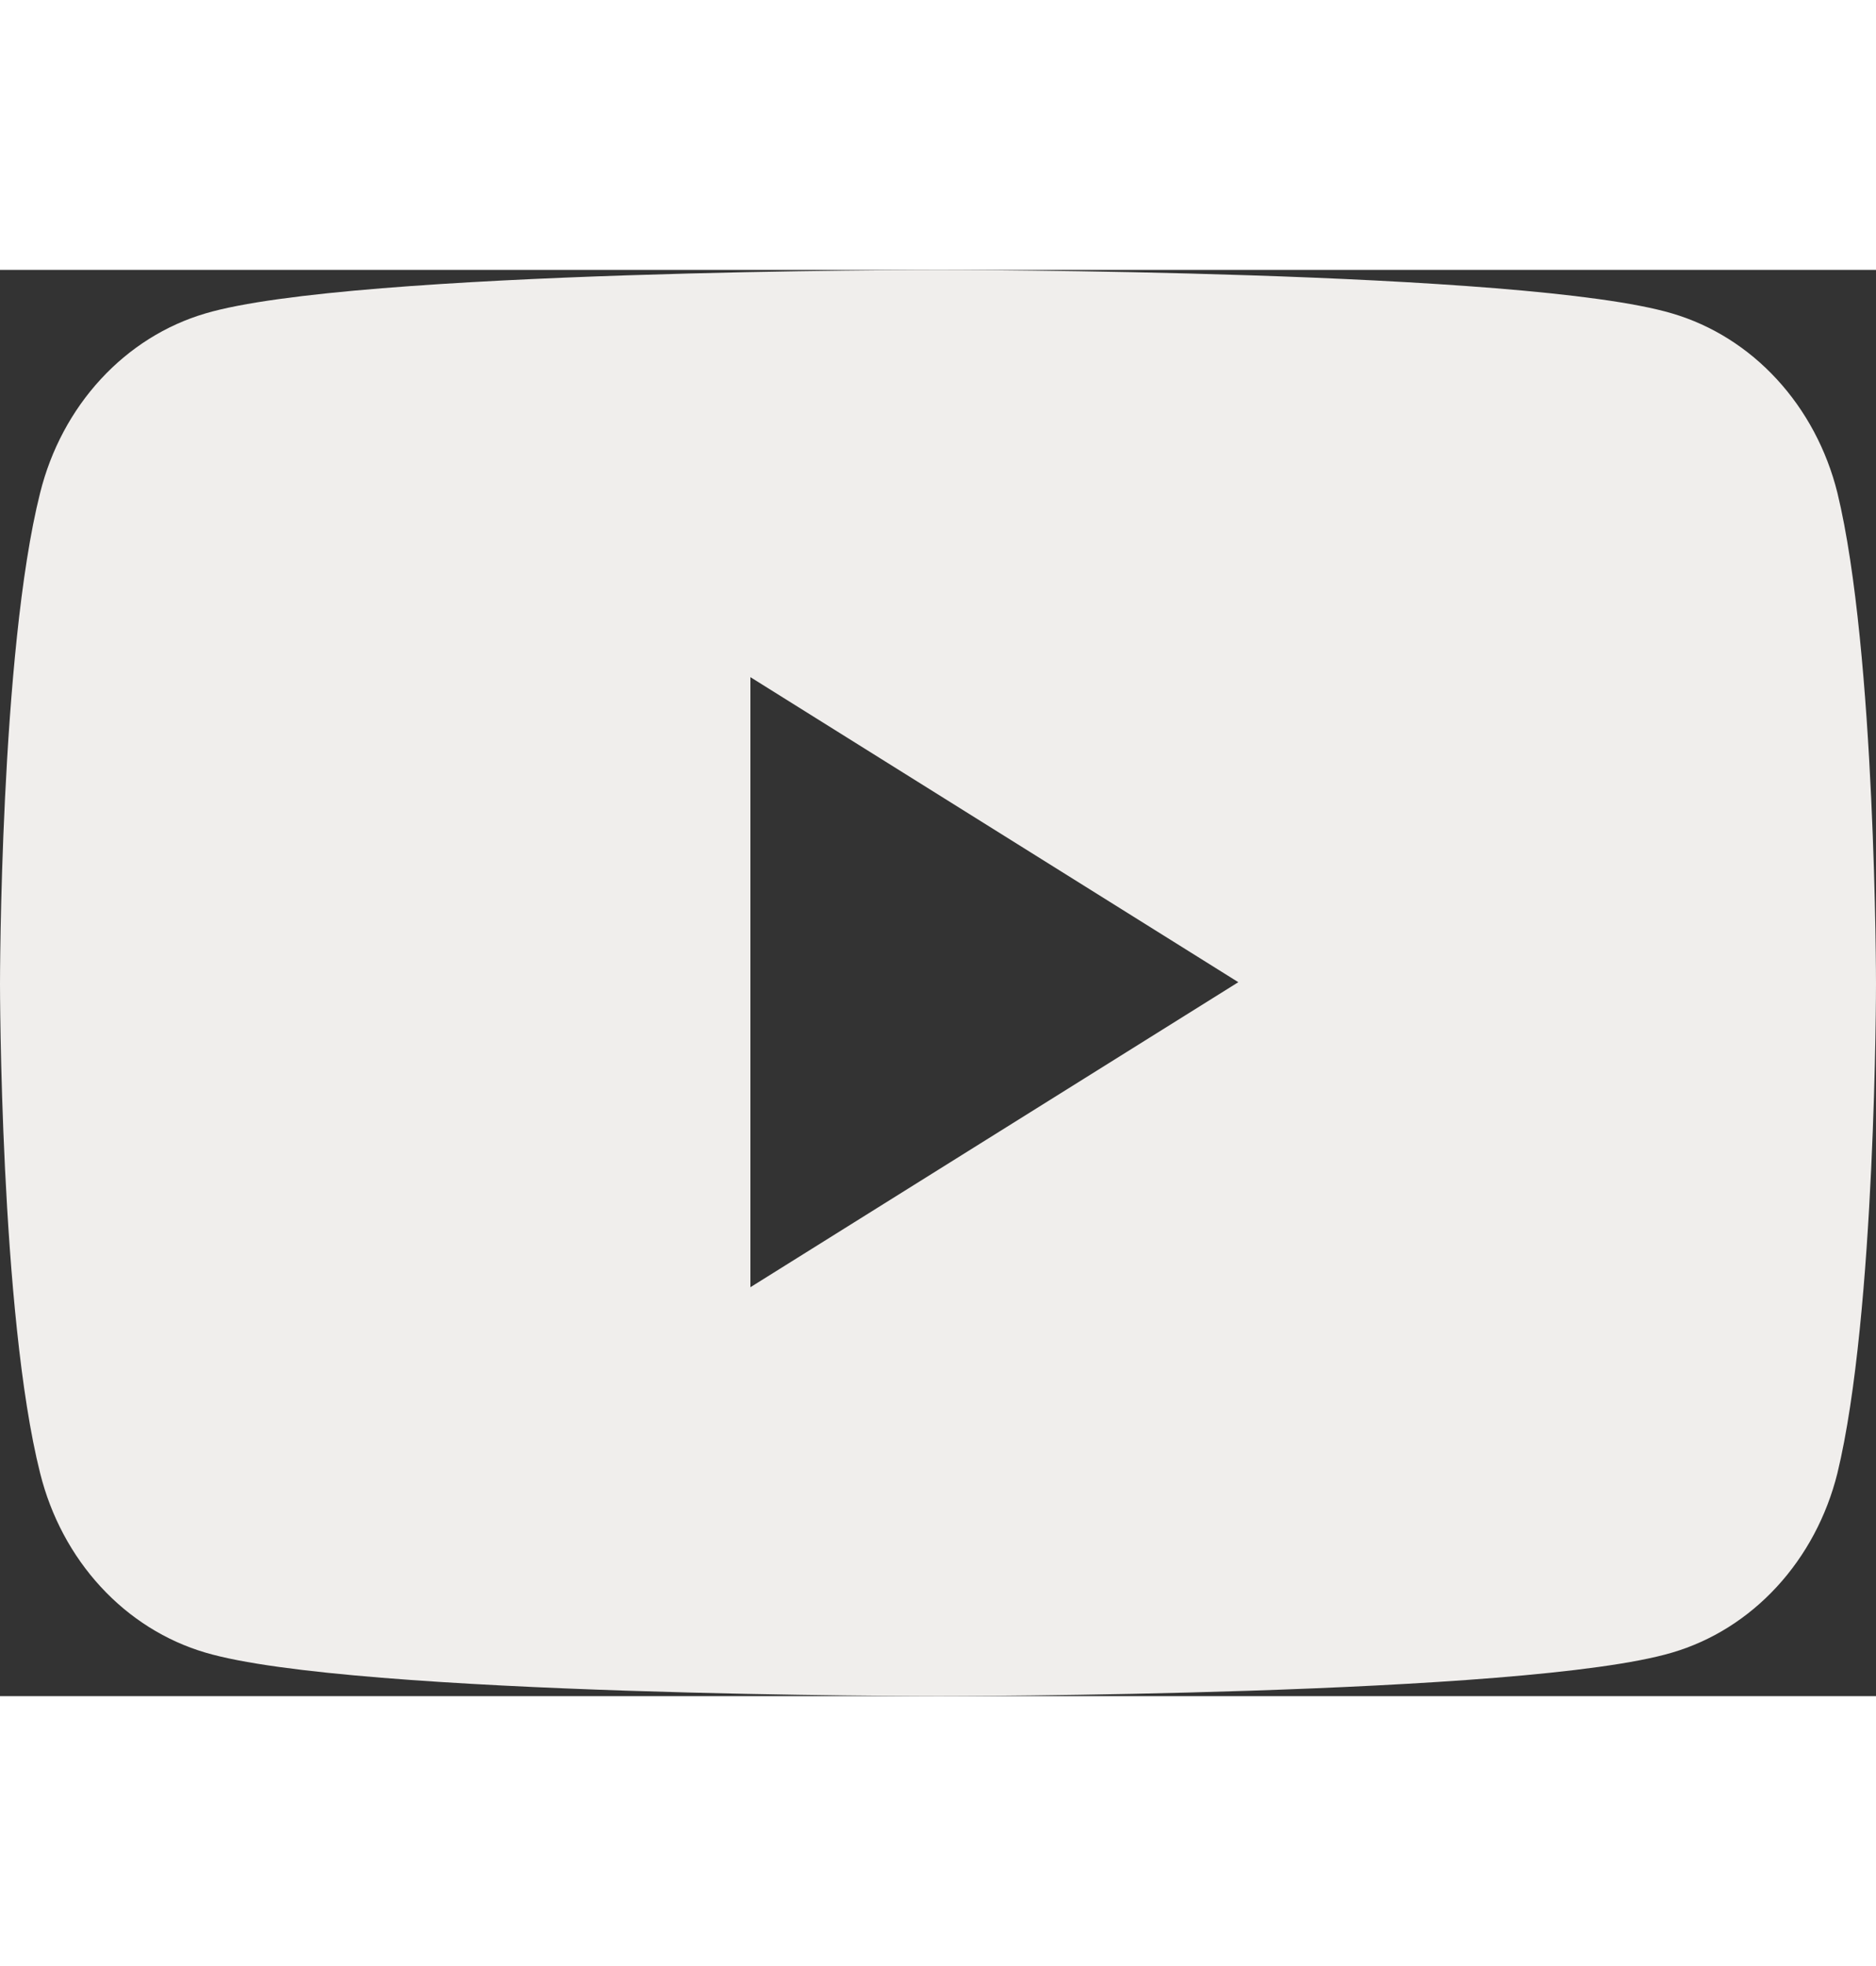 <svg width="42" height="44" viewBox="0 0 50 38" fill="none" xmlns="http://www.w3.org/2000/svg">
<rect x="0" y="0" width="50" height="38" fill="#333333" stroke="none"/>
<path fill-rule="evenodd" clip-rule="evenodd" d="M47.356 2.913C48.129 3.751 48.686 4.795 48.971 5.939C50 10.181 50 19.022 50 19.022C50 19.022 50 27.819 48.971 32.061C48.686 33.205 48.129 34.249 47.356 35.087C46.584 35.925 45.623 36.529 44.568 36.839C40.658 38 25.021 38 25.021 38C25.021 38 9.383 38 5.473 36.839C4.419 36.529 3.457 35.925 2.685 35.087C1.912 34.249 1.355 33.205 1.07 32.061C0 27.819 0 19.022 0 19.022C0 19.022 0 10.181 1.07 5.939C1.355 4.795 1.912 3.751 2.685 2.913C3.457 2.075 4.419 1.471 5.473 1.161C9.383 0 25.021 0 25.021 0C25.021 0 40.658 0 44.568 1.161C45.623 1.471 46.584 2.075 47.356 2.913ZM33.004 18.978L20 27.105V10.851L33.004 18.978Z" fill="#F0EEEC"/>
</svg>
